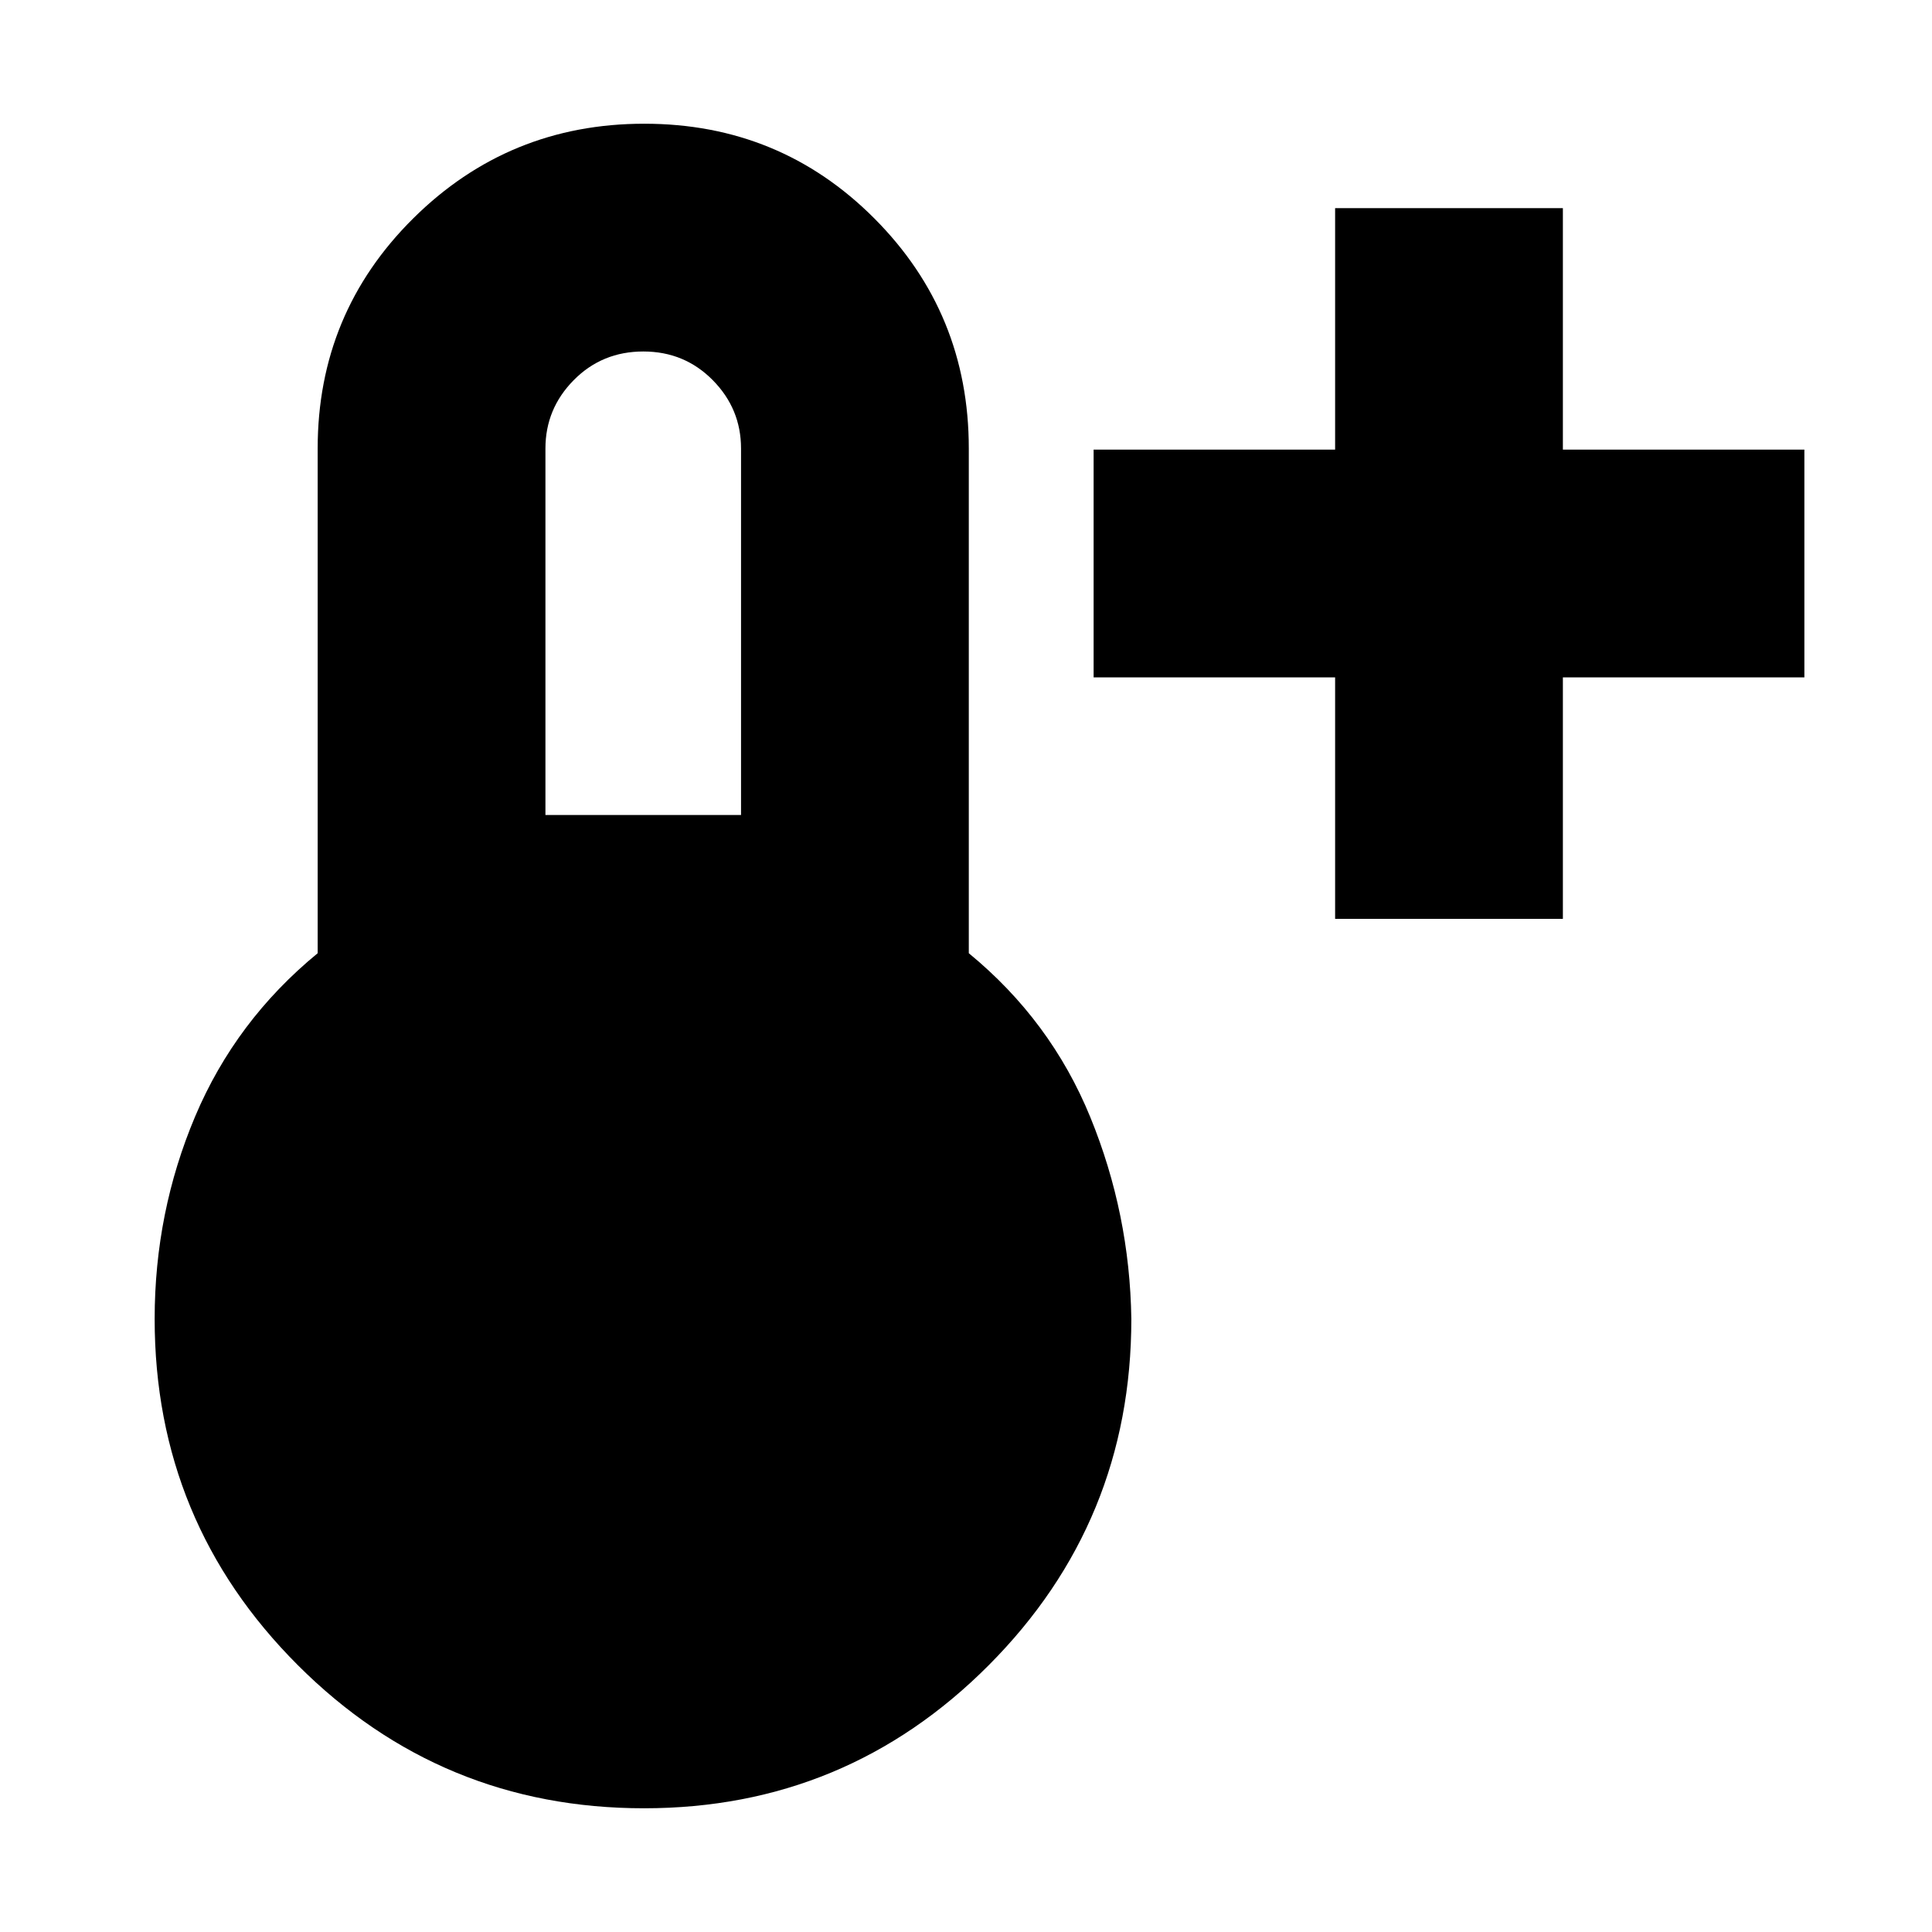 <svg xmlns="http://www.w3.org/2000/svg" height="24" viewBox="0 -960 960 960" width="24"><path d="M663.413-503.413v-120h-120v-113.174h120v-120h113.174v120h120v113.174h-120v120H663.413ZM320.019-61.478q-100.901 0-172.036-71.122T76.848-304.63q0-53 20.12-100.62 20.119-47.62 60.88-81.098V-737.13q0-67.247 47.45-114.319 47.45-47.073 114.85-47.073 67.401 0 114.322 47.073 46.921 47.072 46.921 114.319v250.782q40.761 33.478 60.381 81.478 19.619 48 20.38 100.24 0 100.908-70.824 172.03T320.019-61.478Zm-48.997-493.565h97.195V-737.13q0-19.753-14.066-33.985-14.066-14.233-34.484-14.233-20.515 0-34.58 14.233-14.065 14.232-14.065 33.985v182.087Z"/></svg>